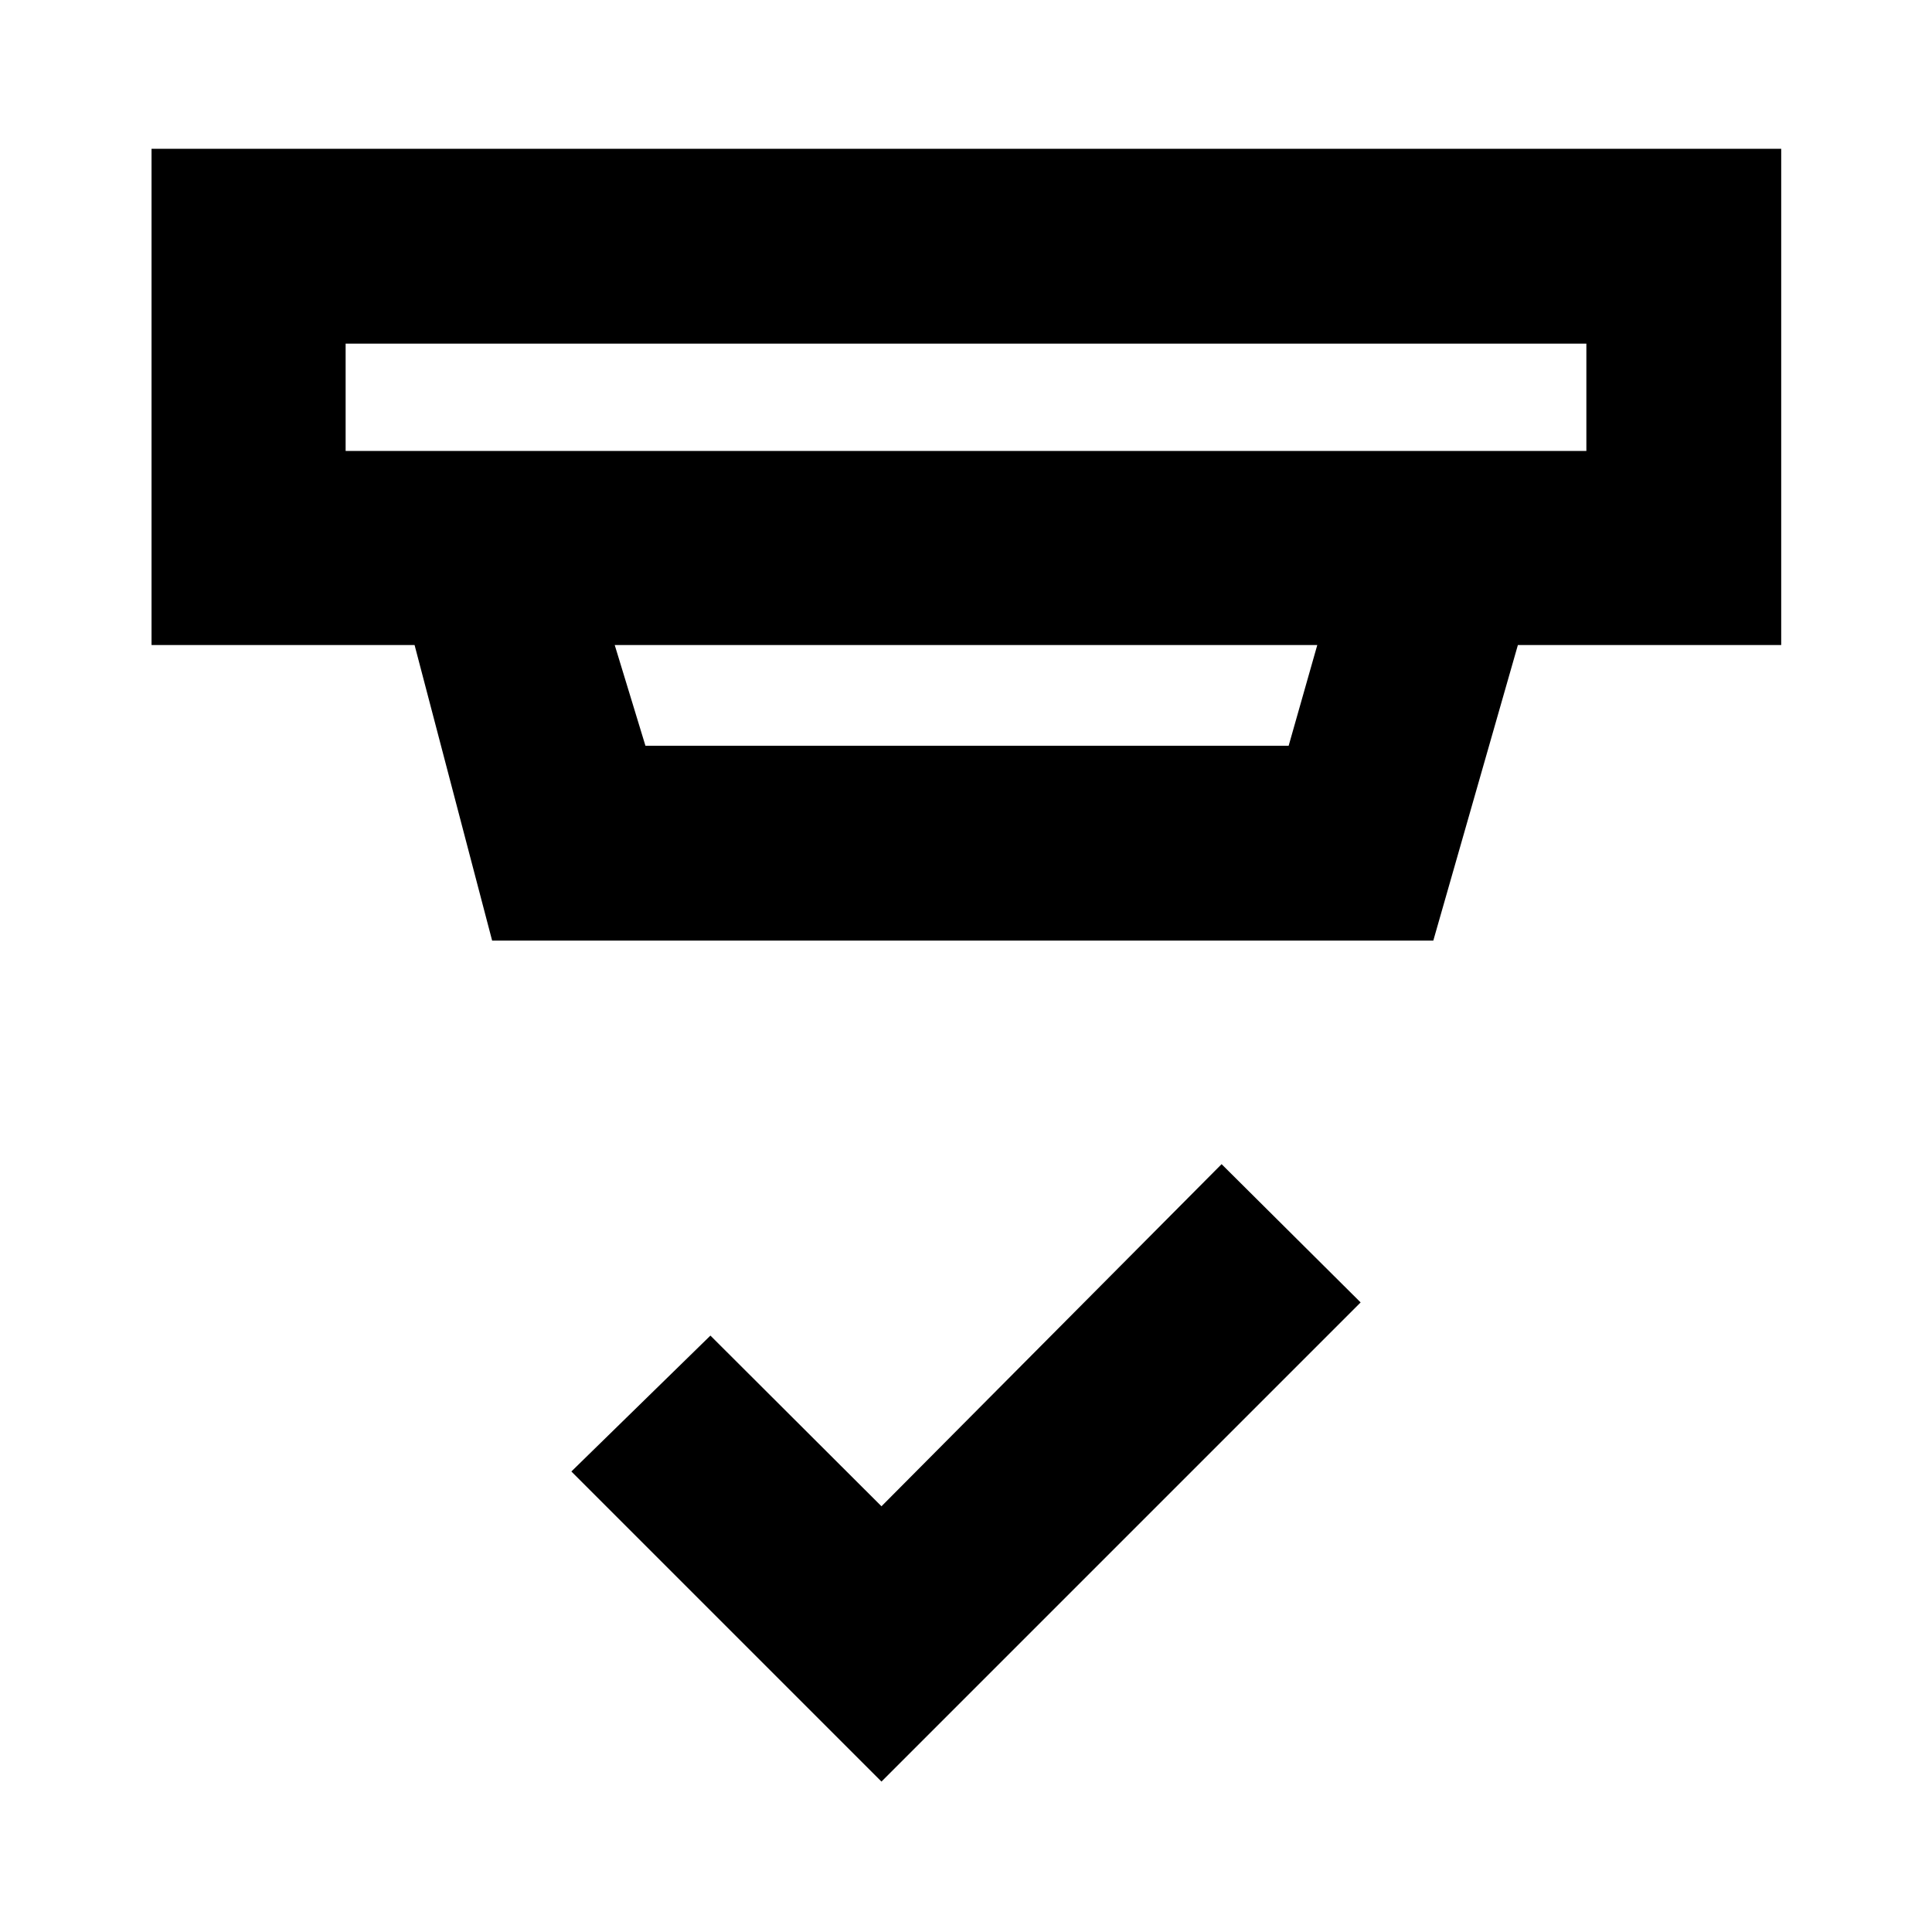 <svg xmlns="http://www.w3.org/2000/svg" height="40" viewBox="0 -960 960 960" width="40"><path d="M438-74.74 283.91-228.83 353-296.35l85 84.81 169-170 69.09 68.71L438-74.74ZM171.74-789.26v53.33h616.52v-53.33H171.74Zm133.71 149.77 15.27 50.06h319.6l14.23-50.06h-349.1Zm-60.91 146.87L206-639.49H75.3v-246.58h809.77v246.58H754.23L712.2-492.62H244.54Zm-72.8-296.64v53.33-53.33Z"/></svg>